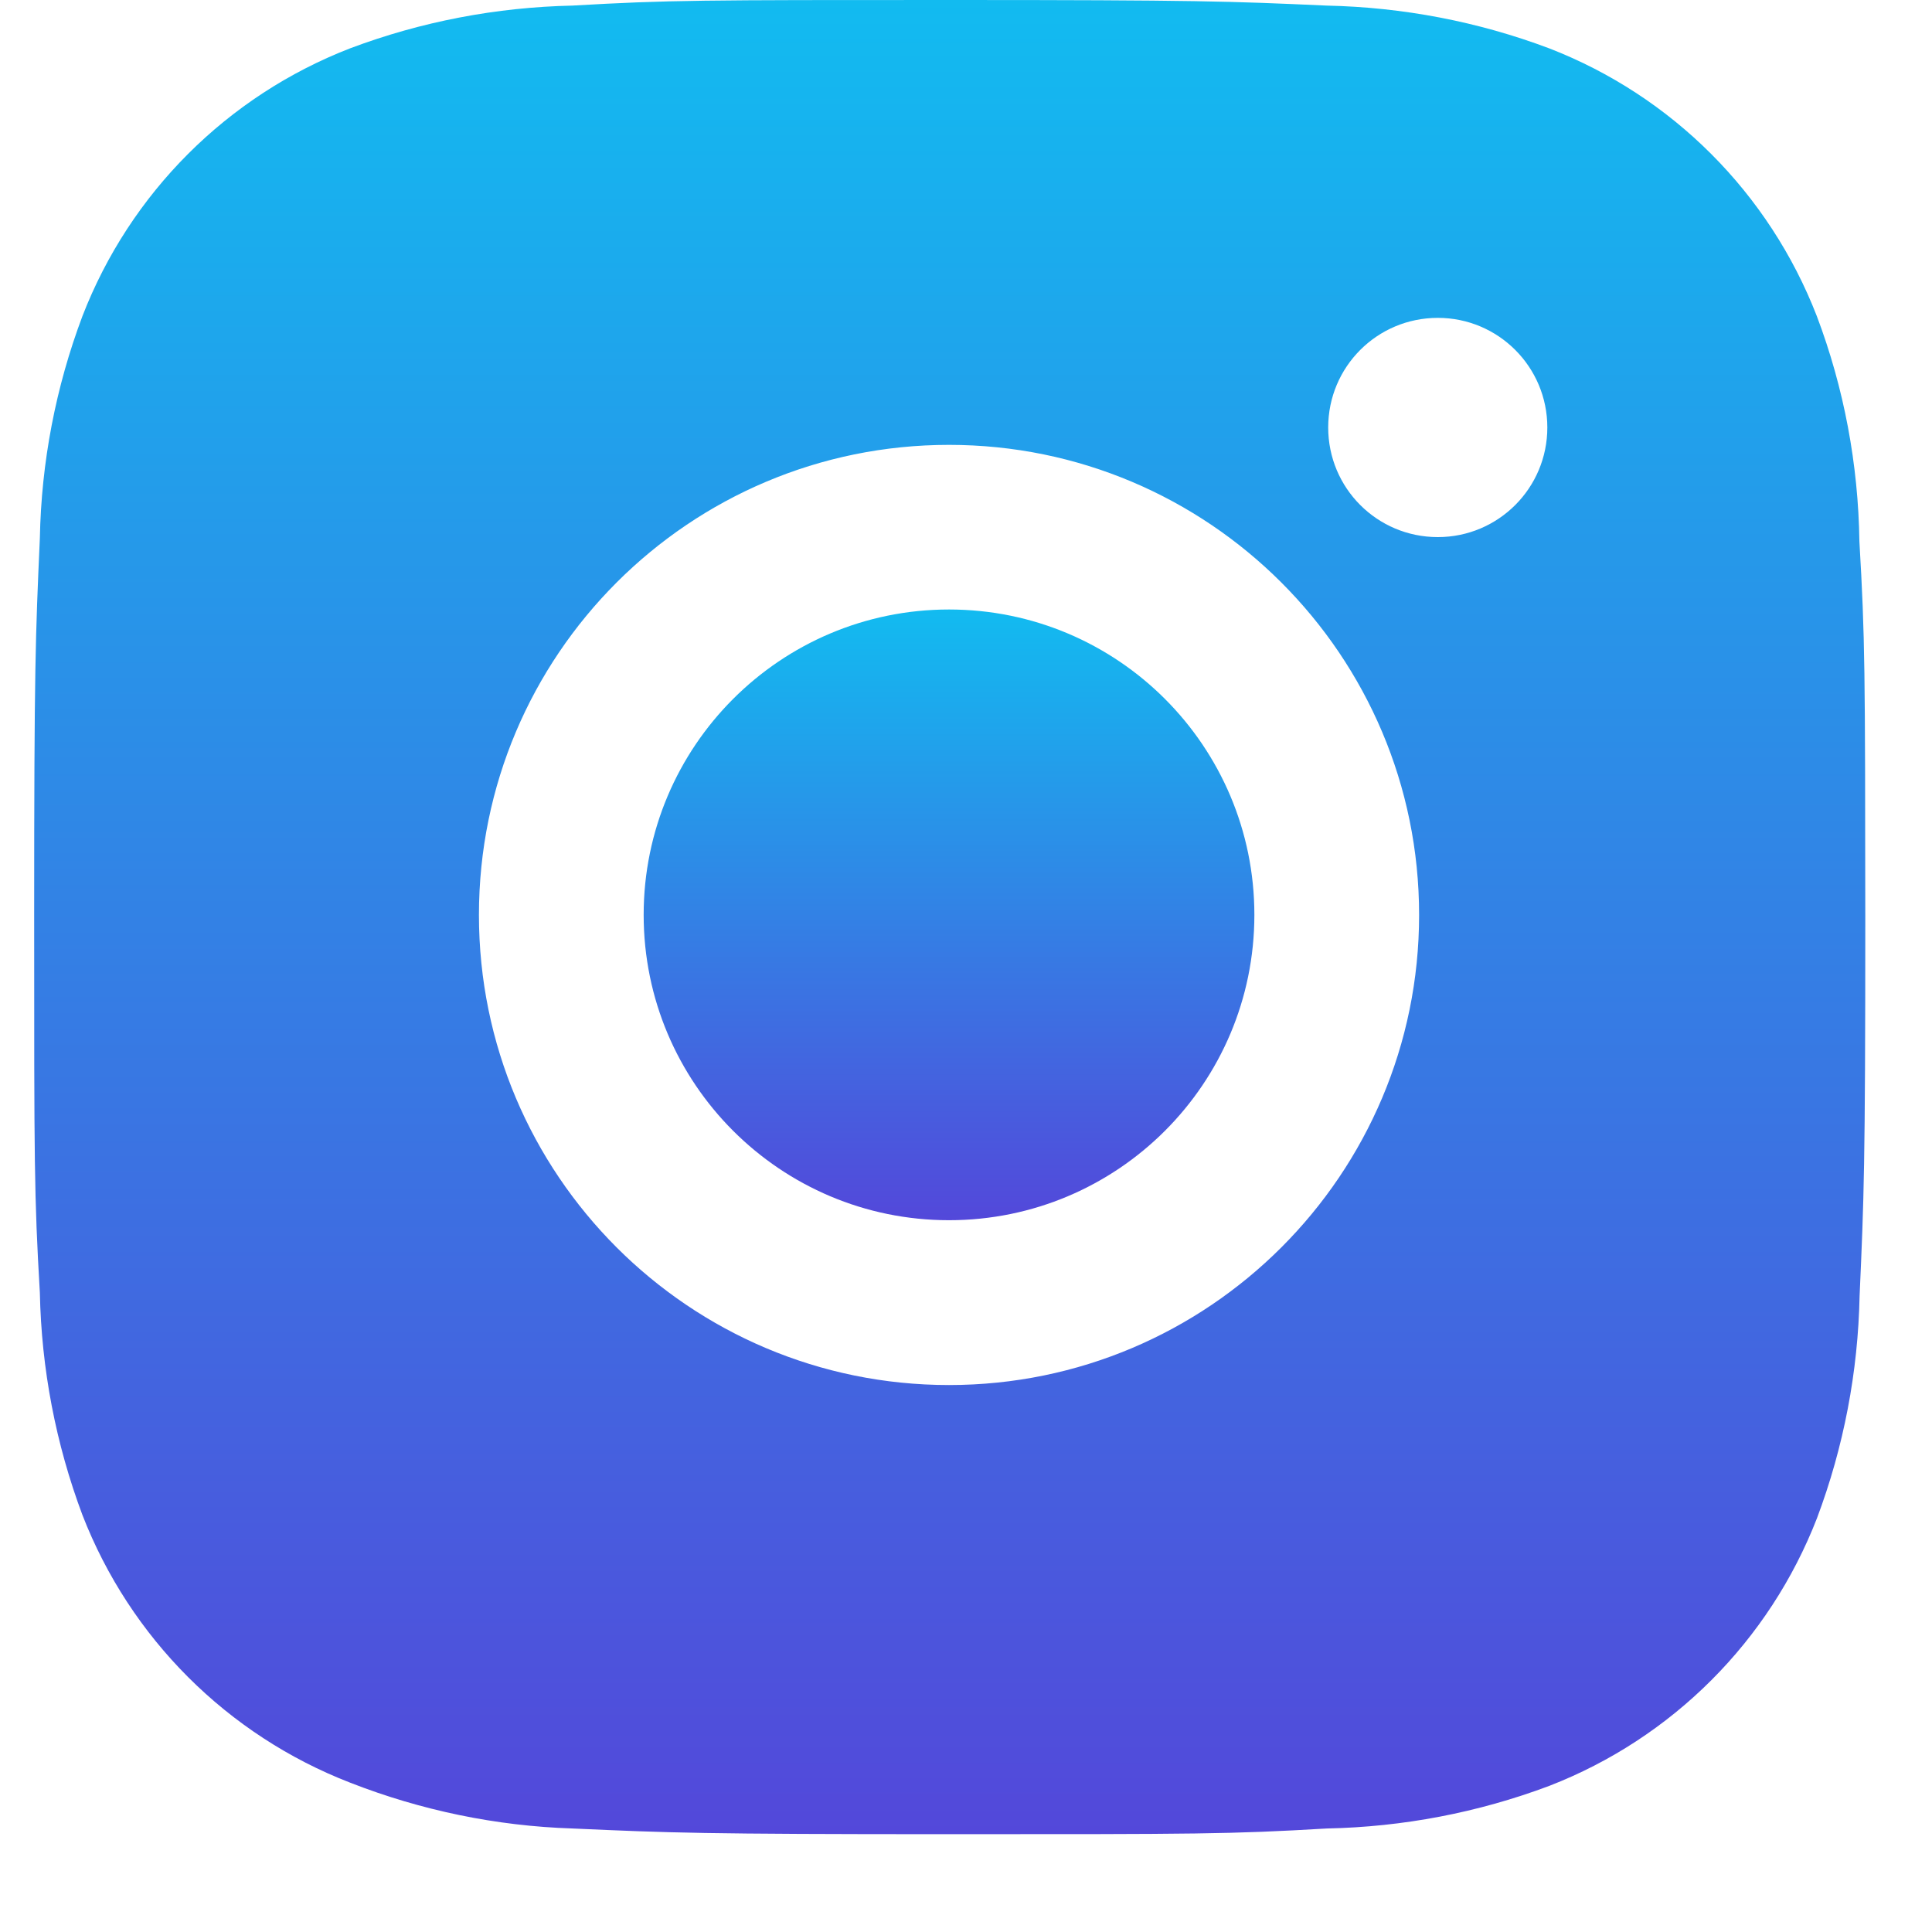 <svg width="19" height="19" viewBox="0 0 19 19" fill="none" xmlns="http://www.w3.org/2000/svg">
<path d="M18.286 5.324C18.275 4.567 18.135 3.816 17.867 3.108C17.398 1.899 16.443 0.943 15.234 0.475C14.535 0.212 13.796 0.071 13.048 0.055C12.086 0.012 11.781 0 9.339 0C6.897 0 6.584 6.70552e-08 5.629 0.055C4.882 0.071 4.143 0.212 3.444 0.475C2.235 0.943 1.279 1.899 0.811 3.108C0.548 3.807 0.406 4.546 0.392 5.293C0.349 6.256 0.336 6.561 0.336 9.003C0.336 11.445 0.336 11.757 0.392 12.713C0.407 13.461 0.548 14.199 0.811 14.9C1.28 16.108 2.235 17.064 3.445 17.532C4.141 17.804 4.88 17.958 5.63 17.982C6.593 18.025 6.898 18.038 9.34 18.038C11.782 18.038 12.095 18.038 13.05 17.982C13.797 17.967 14.536 17.826 15.236 17.563C16.445 17.094 17.4 16.138 17.869 14.93C18.132 14.23 18.273 13.492 18.288 12.743C18.331 11.781 18.344 11.476 18.344 9.033C18.342 6.591 18.342 6.281 18.286 5.324ZM9.333 13.621C6.779 13.621 4.71 11.552 4.71 8.998C4.71 6.444 6.779 4.375 9.333 4.375C11.885 4.375 13.956 6.444 13.956 8.998C13.956 11.552 11.885 13.621 9.333 13.621ZM14.14 5.282C13.543 5.282 13.062 4.8 13.062 4.204C13.062 3.608 13.543 3.126 14.14 3.126C14.735 3.126 15.217 3.608 15.217 4.204C15.217 4.8 14.735 5.282 14.14 5.282Z" fill="url(#paint0_linear)"/>
<path d="M9.333 12C10.992 12 12.336 10.656 12.336 8.997C12.336 7.339 10.992 5.994 9.333 5.994C7.675 5.994 6.33 7.339 6.33 8.997C6.33 10.656 7.675 12 9.333 12Z" fill="url(#paint1_linear)"/>
<defs>
<linearGradient id="paint0_linear" x1="9.34" y1="0" x2="9.34" y2="18.038" gradientUnits="userSpaceOnUse">
<stop stop-color="#12BBF0"/>
<stop offset="1" stop-color="#5348DA"/>
</linearGradient>
<linearGradient id="paint1_linear" x1="9.333" y1="5.994" x2="9.333" y2="12" gradientUnits="userSpaceOnUse">
<stop stop-color="#12BBF0"/>
<stop offset="1" stop-color="#5348DA"/>
</linearGradient>
</defs>
</svg>
